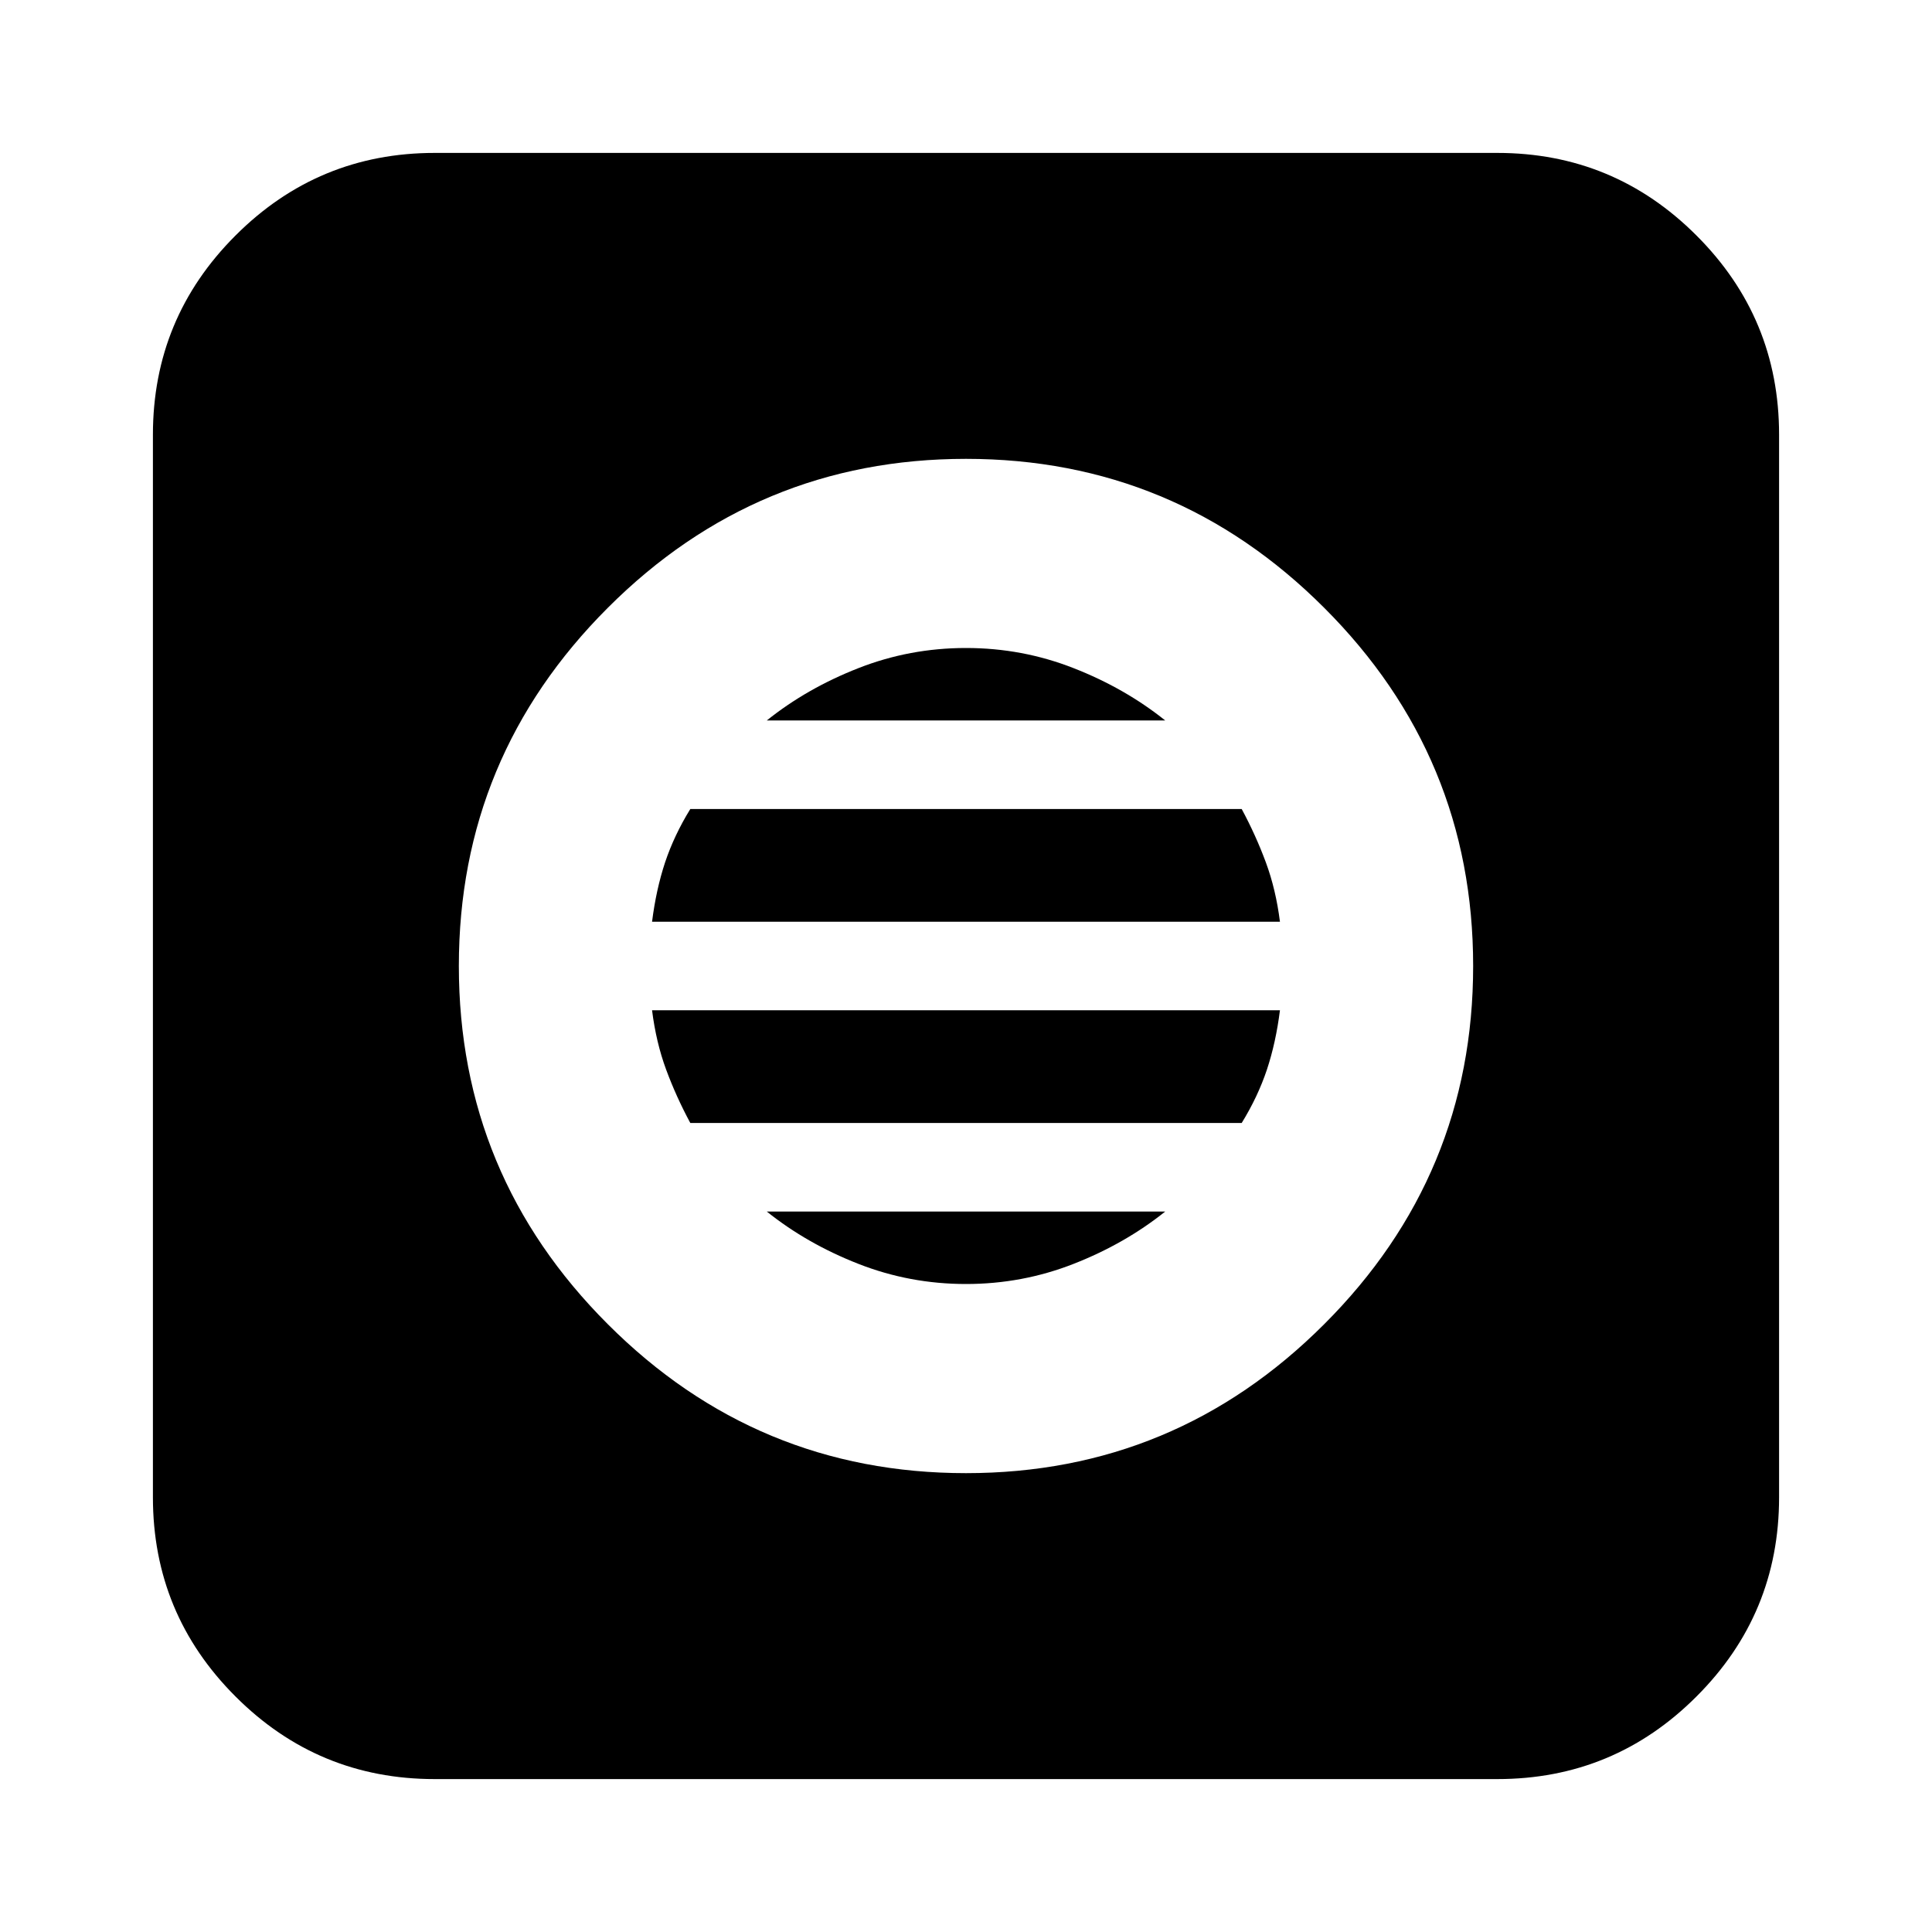 <svg xmlns="http://www.w3.org/2000/svg" height="20" width="20"><path d="M4.5 18.417Q3.292 18.417 2.438 17.562Q1.583 16.708 1.583 15.5V4.5Q1.583 3.292 2.438 2.438Q3.292 1.583 4.5 1.583H15.5Q16.708 1.583 17.562 2.438Q18.417 3.292 18.417 4.5V15.5Q18.417 16.708 17.562 17.562Q16.708 18.417 15.5 18.417ZM10 15.25Q12.167 15.25 13.708 13.708Q15.25 12.167 15.25 10Q15.25 7.833 13.708 6.292Q12.167 4.75 10 4.75Q7.833 4.75 6.292 6.292Q4.75 7.833 4.75 10Q4.75 12.167 6.292 13.708Q7.833 15.25 10 15.25ZM6.75 9.542Q6.792 9.208 6.885 8.927Q6.979 8.646 7.146 8.375H12.854Q13 8.646 13.104 8.927Q13.208 9.208 13.25 9.542ZM7.146 11.625Q7 11.354 6.896 11.073Q6.792 10.792 6.75 10.458H13.25Q13.208 10.792 13.115 11.073Q13.021 11.354 12.854 11.625ZM10 13.292Q9.417 13.292 8.885 13.083Q8.354 12.875 7.938 12.542H12.062Q11.646 12.875 11.115 13.083Q10.583 13.292 10 13.292ZM7.938 7.458Q8.354 7.125 8.885 6.917Q9.417 6.708 10 6.708Q10.583 6.708 11.115 6.917Q11.646 7.125 12.062 7.458Z"/></svg>